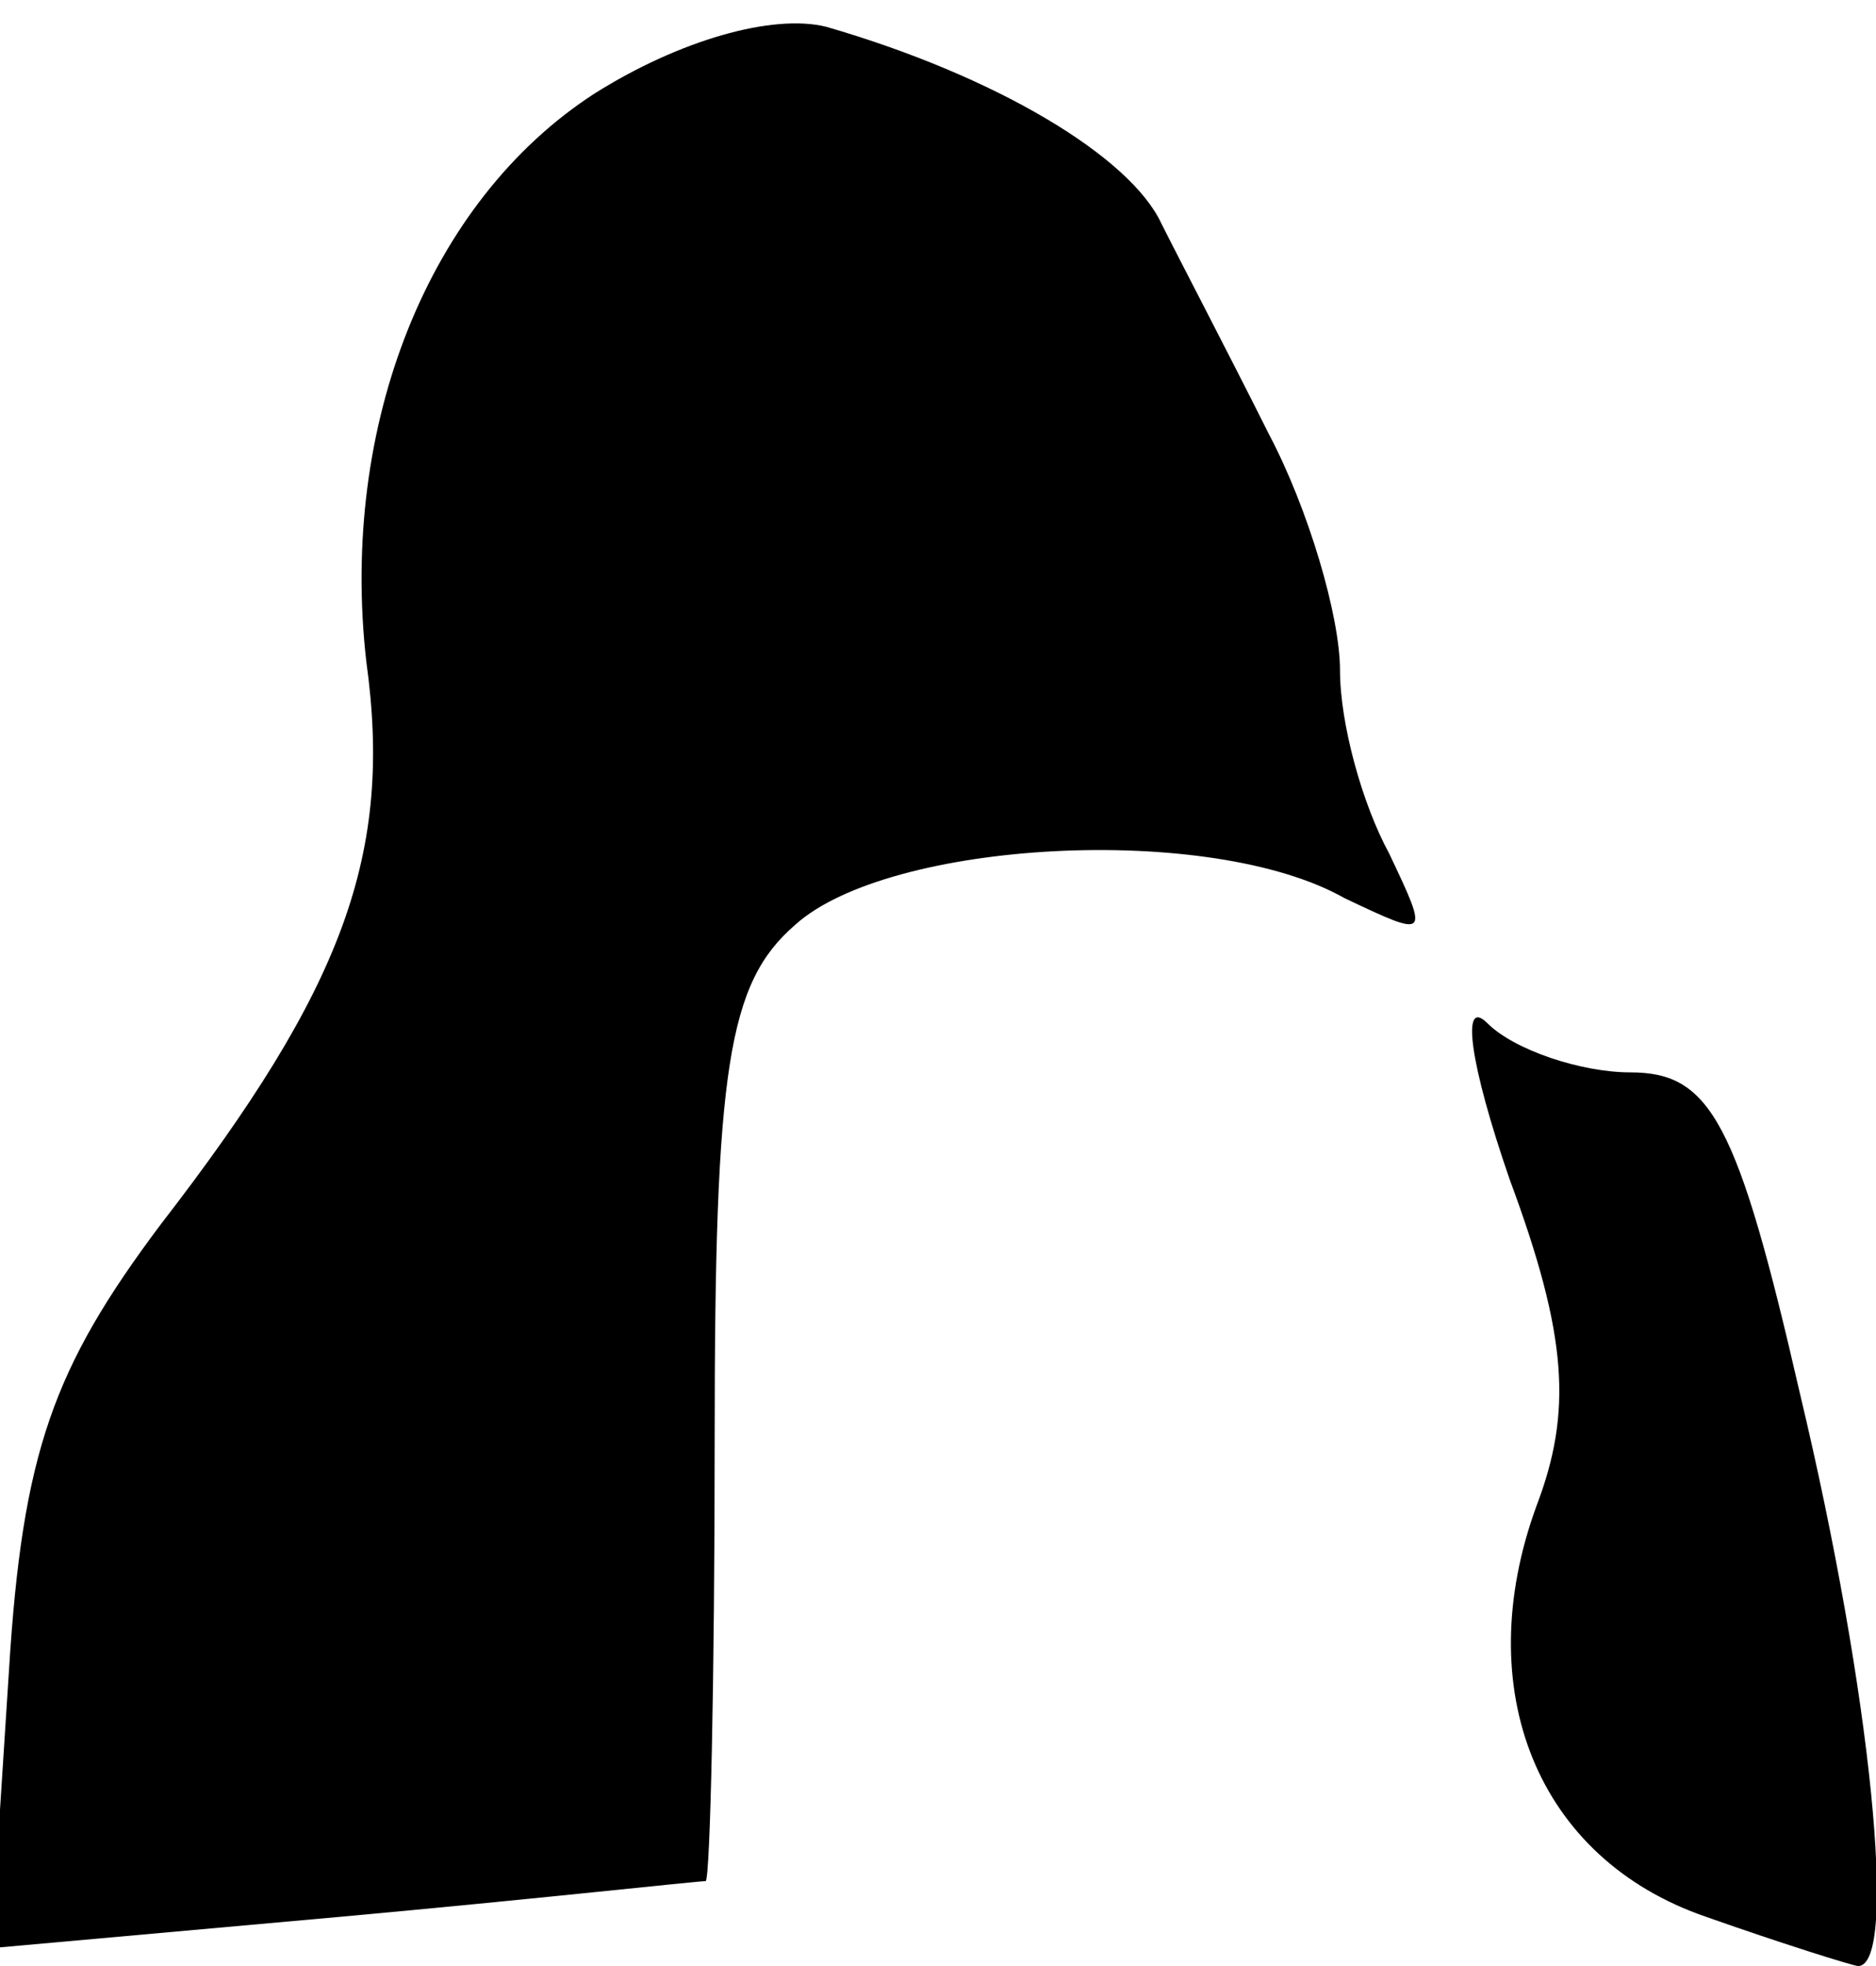 <?xml version="1.0" standalone="no"?>
<!DOCTYPE svg PUBLIC "-//W3C//DTD SVG 20010904//EN"
 "http://www.w3.org/TR/2001/REC-SVG-20010904/DTD/svg10.dtd">
<svg version="1.0" xmlns="http://www.w3.org/2000/svg"
 width="42pt" height="44pt" viewBox="0 0 42 44"
 preserveAspectRatio="xMidYMid meet">
<g transform="translate(0,44) scale(0.1,-0.1)"
fill="#000000" stroke="none">
<path fill="#000000" stroke="none" d="M133 419 c-37 -24 -57 -74 -51 -127 6
-43 -5 -73 -46 -126 -24 -32 -31 -51 -34 -100 l-4 -62 78 7 c44 4 80 8 82 8 1
1 2 45 2 99 0 83 3 102 18 115 21 19 93 23 123 6 19 -9 19 -9 10 10 -6 11 -11
29 -11 41 0 12 -7 36 -16 53 -9 18 -20 39 -24 47 -7 15 -37 33 -75 44 -12 3
-33 -3 -52 -15z"/>
<path fill="#000000" stroke="none" d="M338 176 c13 -35 14 -52 6 -73 -15 -41
0 -79 38 -92 17 -6 33 -11 34 -11 9 0 3 61 -13 128 -14 61 -20 72 -38 72 -11
0 -26 5 -32 11 -6 6 -4 -9 5 -35z"/>
</g>
</svg>
